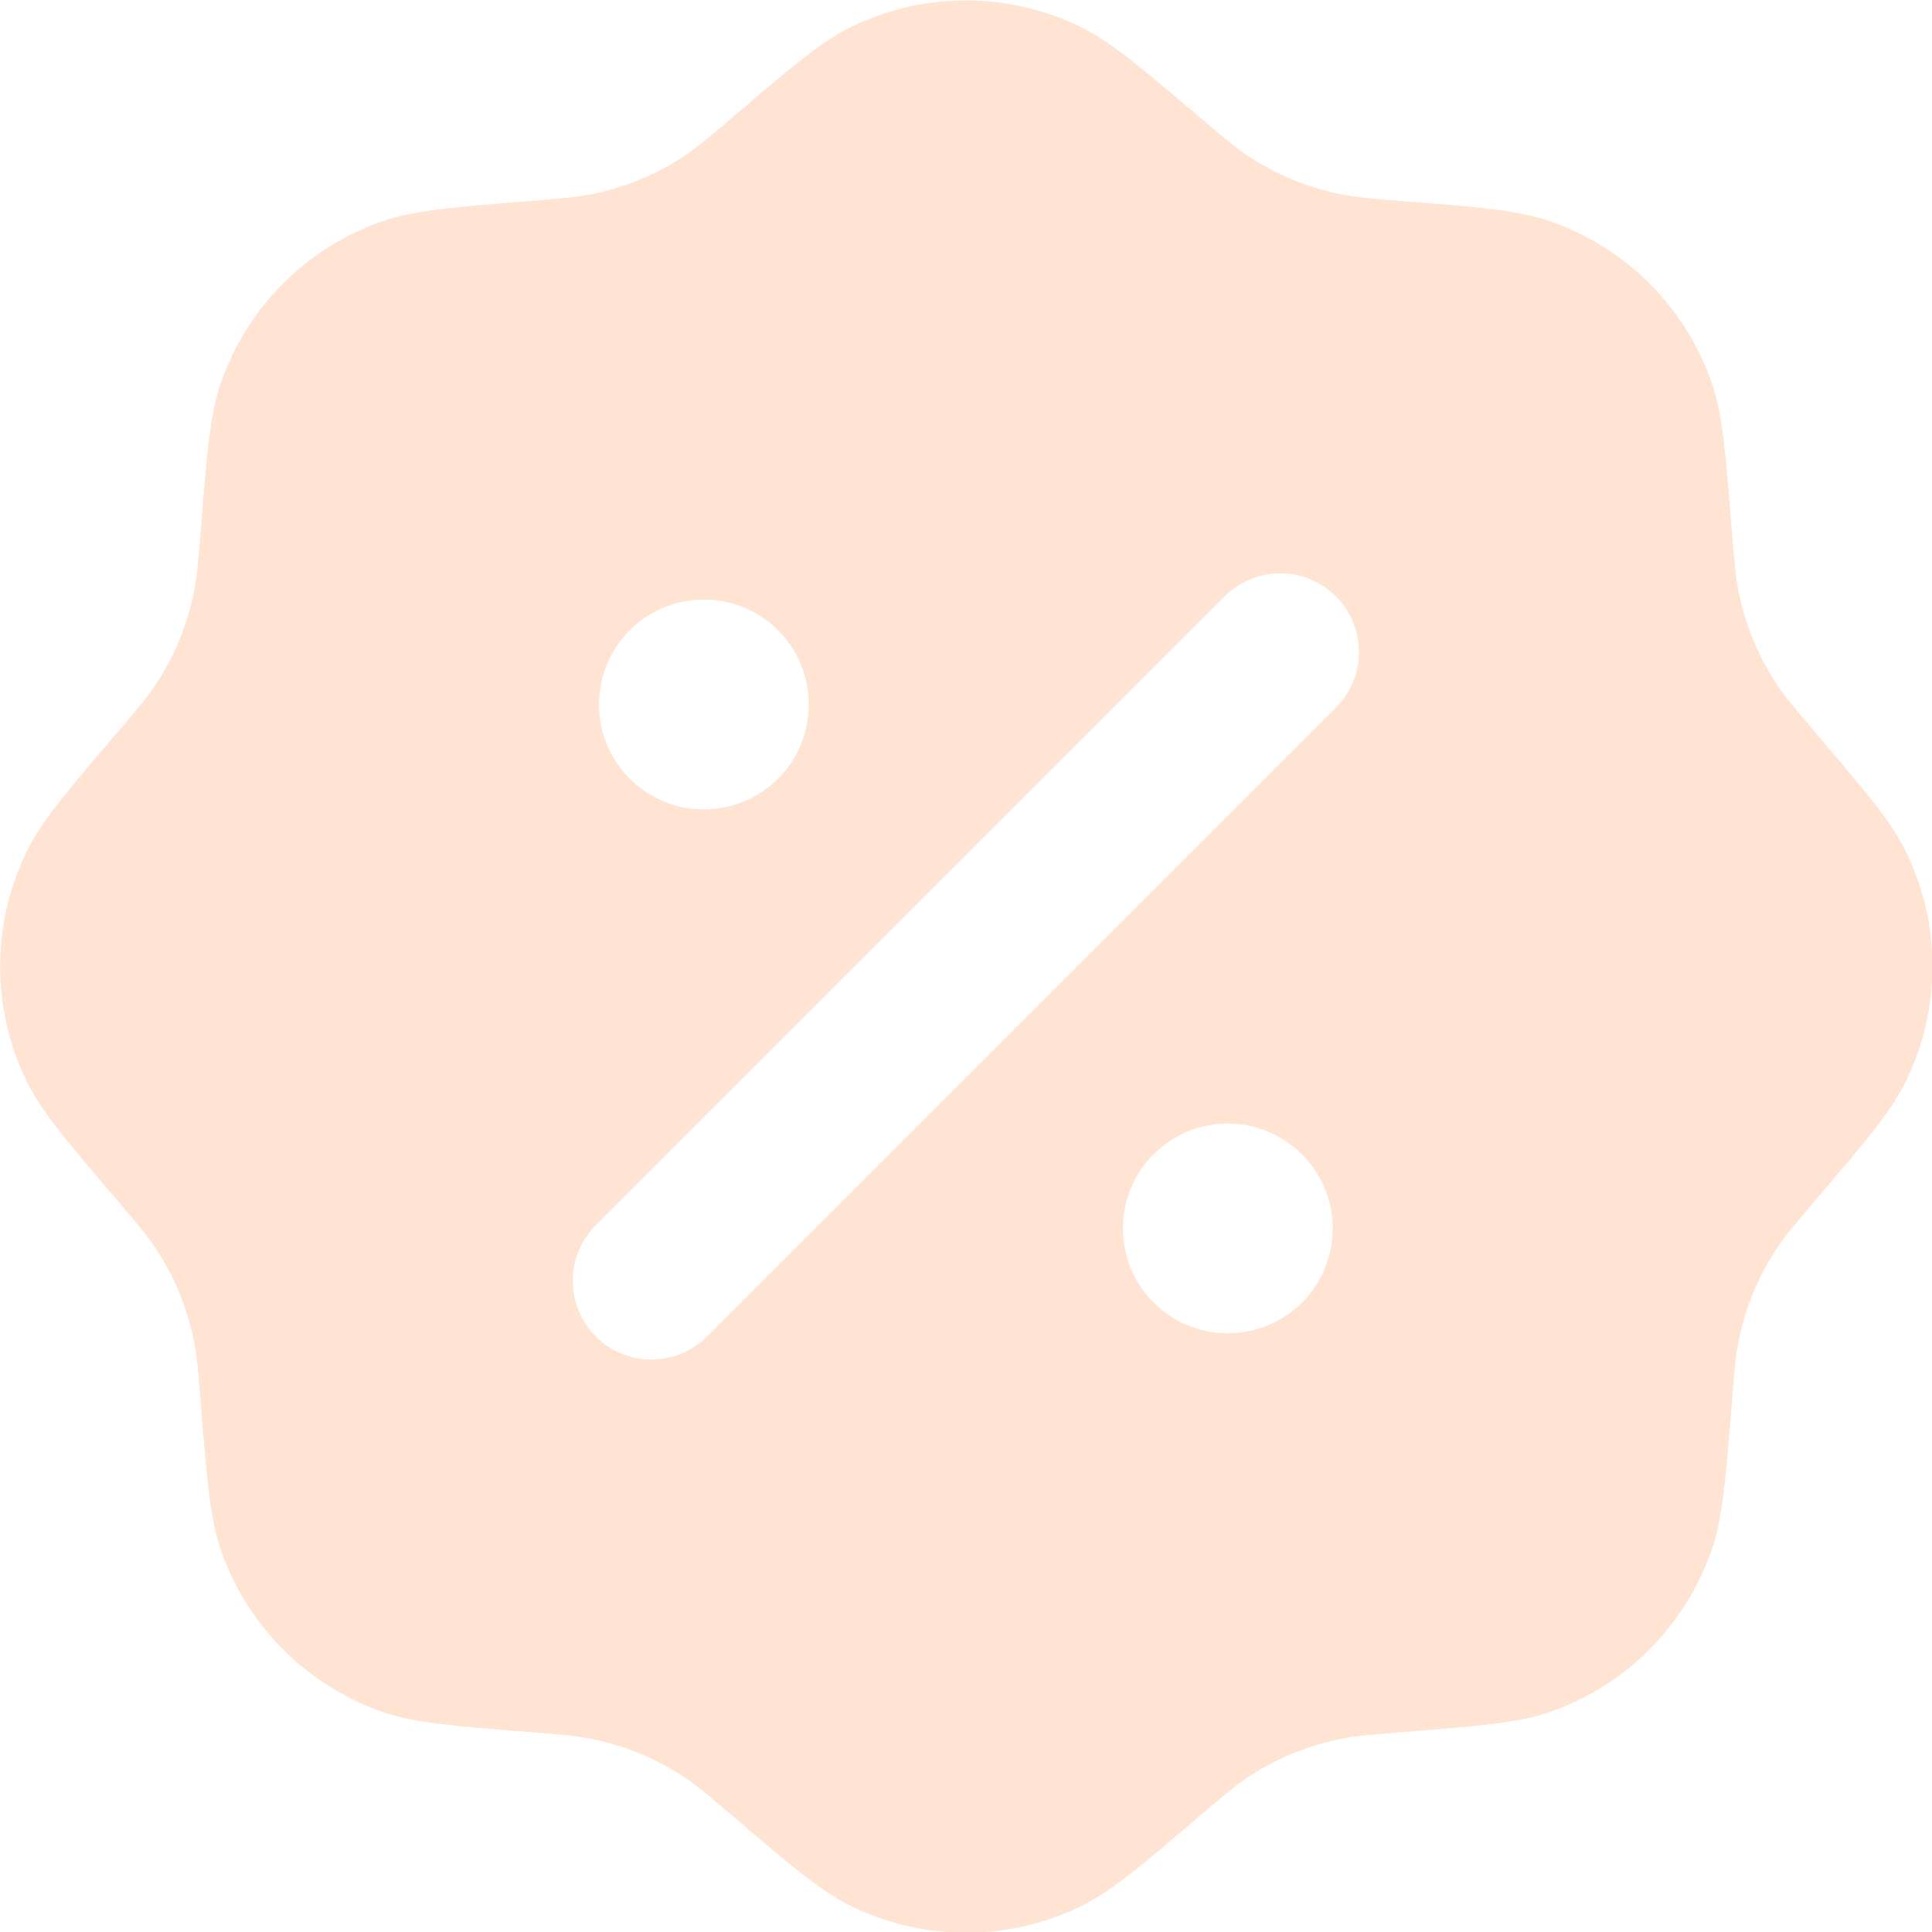 <?xml version="1.0" encoding="utf-8"?>
<!-- Generator: Adobe Illustrator 27.0.0, SVG Export Plug-In . SVG Version: 6.00 Build 0)  -->
<svg version="1.1" id="Слой_1" xmlns="http://www.w3.org/2000/svg" xmlns:xlink="http://www.w3.org/1999/xlink" x="0px" y="0px"
	 viewBox="0 0 666.7 666.8" style="enable-background:new 0 0 666.7 666.8;" xml:space="preserve">
<style type="text/css">
	.st0{opacity:0.17;fill-rule:evenodd;clip-rule:evenodd;fill:#FF6000;}
</style>
<path class="st0" d="M253.1,40.2c-8.1,6.9-12.2,10.4-16.5,13.3c-9.9,6.7-21.1,11.3-32.8,13.6c-5.1,1-10.4,1.4-21.1,2.3
	c-26.7,2.1-40.1,3.2-51.2,7.1c-25.8,9.1-46,29.4-55.1,55.1c-3.9,11.1-5,24.5-7.1,51.2c-0.8,10.6-1.3,15.9-2.3,21.1
	c-2.3,11.7-6.9,22.9-13.6,32.8c-2.9,4.3-6.4,8.4-13.3,16.5c-17.4,20.4-26.1,30.6-31.2,41.3c-11.8,24.7-11.8,53.3,0,78
	c5.1,10.7,13.8,20.9,31.2,41.3c6.9,8.1,10.4,12.2,13.3,16.5c6.7,9.9,11.3,21.1,13.6,32.8c1,5.1,1.4,10.4,2.3,21.1
	c2.1,26.7,3.2,40.1,7.1,51.2c9.1,25.8,29.4,46,55.1,55.2c11.1,3.9,24.5,5,51.2,7.1c10.6,0.8,15.9,1.3,21.1,2.3
	c11.7,2.3,22.9,6.9,32.8,13.6c4.3,2.9,8.4,6.4,16.5,13.3c20.4,17.4,30.6,26.1,41.3,31.2c24.7,11.8,53.3,11.8,78,0
	c10.7-5.1,20.9-13.8,41.3-31.2c8.1-6.9,12.2-10.4,16.5-13.3c9.9-6.7,21.1-11.3,32.8-13.6c5.1-1,10.4-1.4,21.1-2.3
	c26.7-2.1,40.1-3.2,51.2-7.1c25.8-9.1,46-29.4,55.2-55.2c3.9-11.1,5-24.5,7.1-51.2c0.8-10.6,1.3-15.9,2.3-21.1
	c2.3-11.7,6.9-22.9,13.6-32.8c2.9-4.3,6.4-8.4,13.3-16.5c17.4-20.4,26.1-30.6,31.2-41.3c11.8-24.7,11.8-53.3,0-78
	c-5.1-10.7-13.8-20.9-31.2-41.3c-6.9-8.1-10.4-12.2-13.3-16.5c-6.7-9.9-11.3-21.1-13.6-32.8c-1-5.1-1.4-10.4-2.3-21.1
	c-2.1-26.7-3.2-40.1-7.1-51.2c-9.1-25.8-29.4-46-55.2-55.1c-11.1-3.9-24.5-5-51.2-7.1c-10.6-0.8-15.9-1.3-21.1-2.3
	c-11.7-2.3-22.9-6.9-32.8-13.6c-4.3-2.9-8.4-6.4-16.5-13.3C393.2,22.8,383,14.1,372.3,9c-24.7-11.8-53.3-11.8-78,0
	C283.7,14.1,273.5,22.8,253.1,40.2z M461,205.8c10.6,10.6,10.6,27.8,0,38.4l-217,217c-10.6,10.6-27.8,10.6-38.4,0
	c-10.6-10.6-10.6-27.8,0-38.4l217-217C433.3,195.2,450.4,195.2,461,205.8z M459.9,423.9c0,20-16.2,36.2-36.2,36.2
	c-20,0-36.2-16.2-36.2-36.2s16.2-36.2,36.2-36.2C443.7,387.8,459.9,404,459.9,423.9z M242.9,279.3c20,0,36.2-16.2,36.2-36.2
	s-16.2-36.2-36.2-36.2s-36.2,16.2-36.2,36.2S222.9,279.3,242.9,279.3z"/>
</svg>
